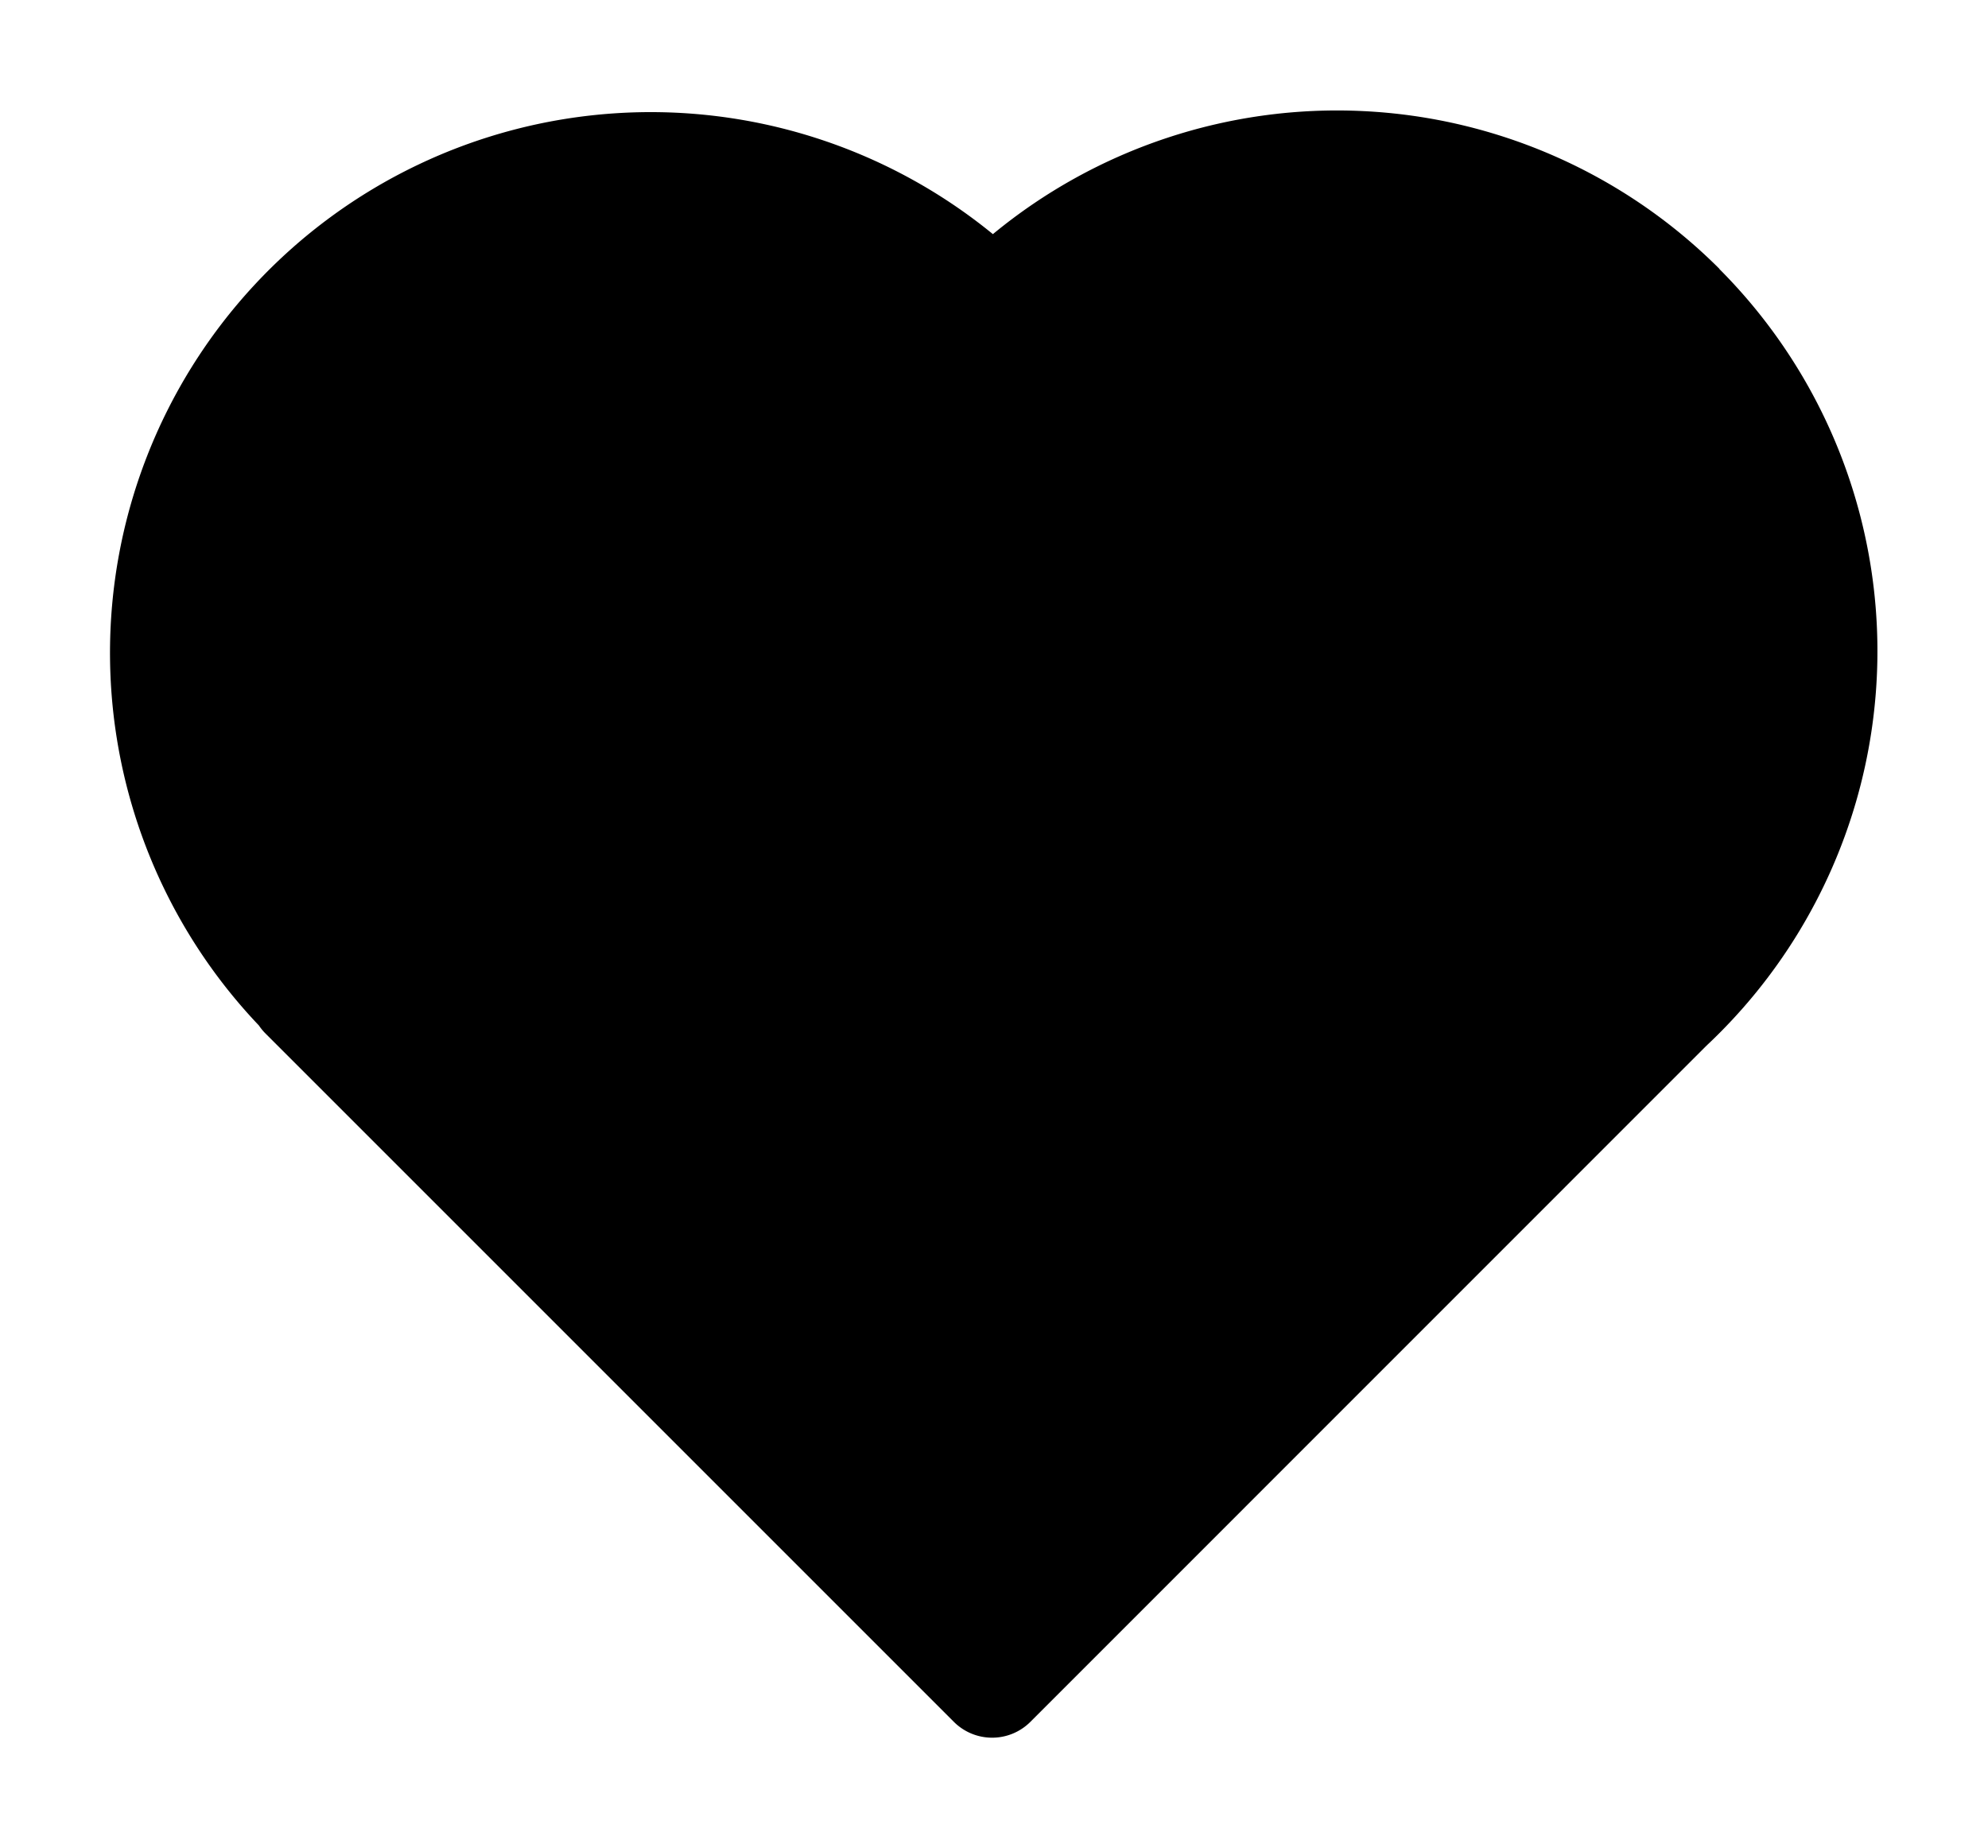 <svg xmlns="http://www.w3.org/2000/svg" data-name="Layer 2" viewBox="0 0 18 16.733"><path d="M15.568 2.434A4.896 4.896 0 008.99 2.12a4.896 4.896 0 00-6.646 7.165.49.49 0 00.063.076l6.23 6.23a.49.49 0 00.692 0l6.122-6.123a4.897 4.897 0 00.116-7.033z"/></svg>